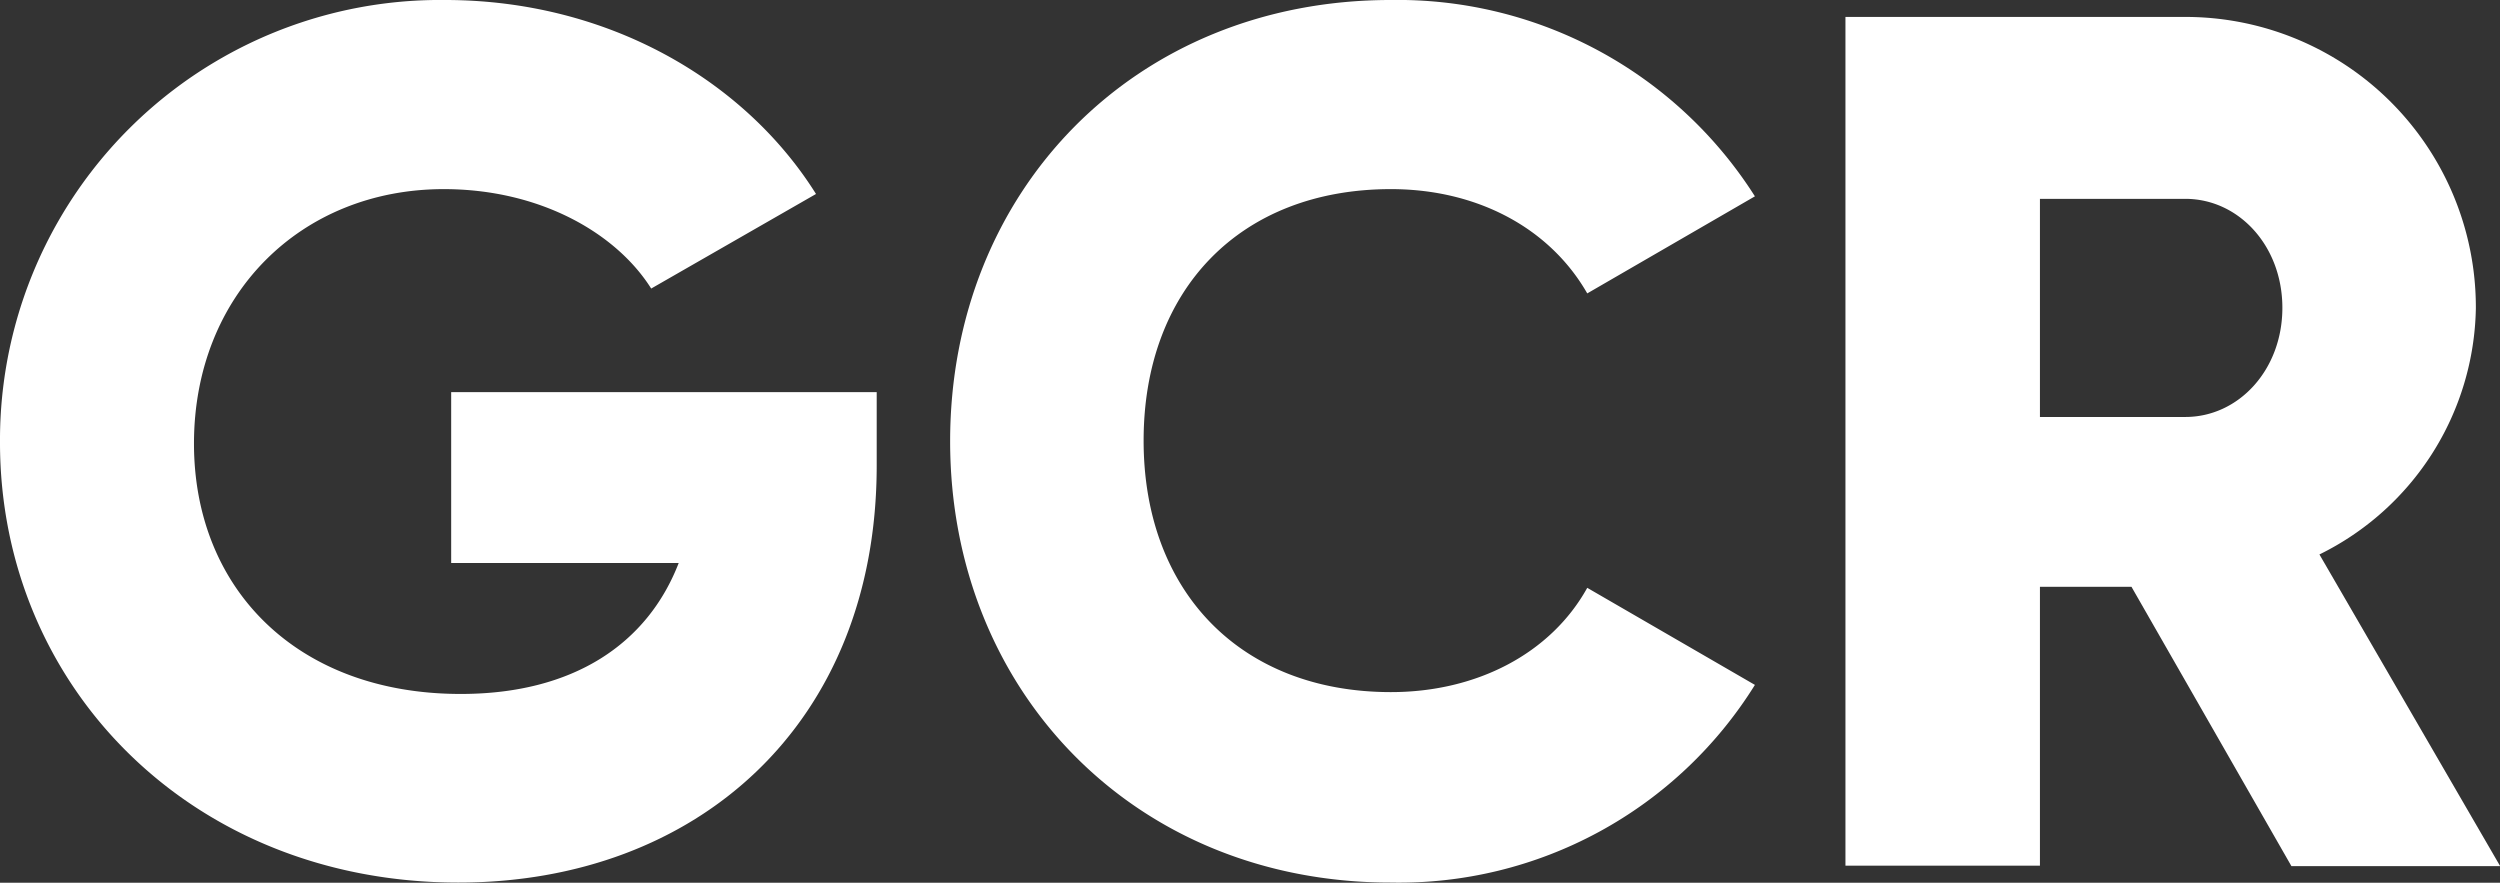 <svg id="Layer_1" data-name="Layer 1" xmlns="http://www.w3.org/2000/svg" viewBox="0 0 149.11 52.65"><rect x="0" y="0" width="149.11" height="52.65" fill="#333333" stroke="none"/><defs><style>.cls-1{fill:#fff;}</style></defs><title>gcr-loco</title><path class="cls-1" d="M52.62,29.37c0,15.48-10.78,24.88-24.95,24.88C11.76,54.25.33,42.54.33,28A26.25,26.25,0,0,1,26.87,1.61c9.69,0,17.87,4.77,22.13,11.57l-9.83,5.64c-2.1-3.33-6.66-5.93-12.37-5.93-8.53,0-14.9,6.29-14.9,15.18C11.9,36.68,18,43,27.81,43c6.73,0,11.14-3,13-7.81H27.24V25H52.62Z" transform="translate(-0.33 -1.61)"/><path class="cls-1" d="M57,27.93C57,13,68,1.61,83.28,1.61A25.24,25.24,0,0,1,105,13.32L95,19.11c-2.24-3.91-6.58-6.22-11.71-6.22-9,0-14.75,6-14.75,15s5.78,15,14.75,15c5.13,0,9.54-2.31,11.71-6.22l10,5.79A25,25,0,0,1,83.28,54.25C68,54.25,57,42.82,57,27.93Z" transform="translate(-0.33 -1.61)"/><path class="cls-1" d="M127.46,36.61H122V53.24H110.4V2.62h20.24A17.32,17.32,0,0,1,148,20a16.68,16.68,0,0,1-9.33,14.68l10.78,18.59H137ZM122,26.48h8.67c3.19,0,5.79-2.82,5.79-6.51s-2.6-6.5-5.79-6.5H122Z" transform="translate(-0.33 -1.61)"/></svg>
